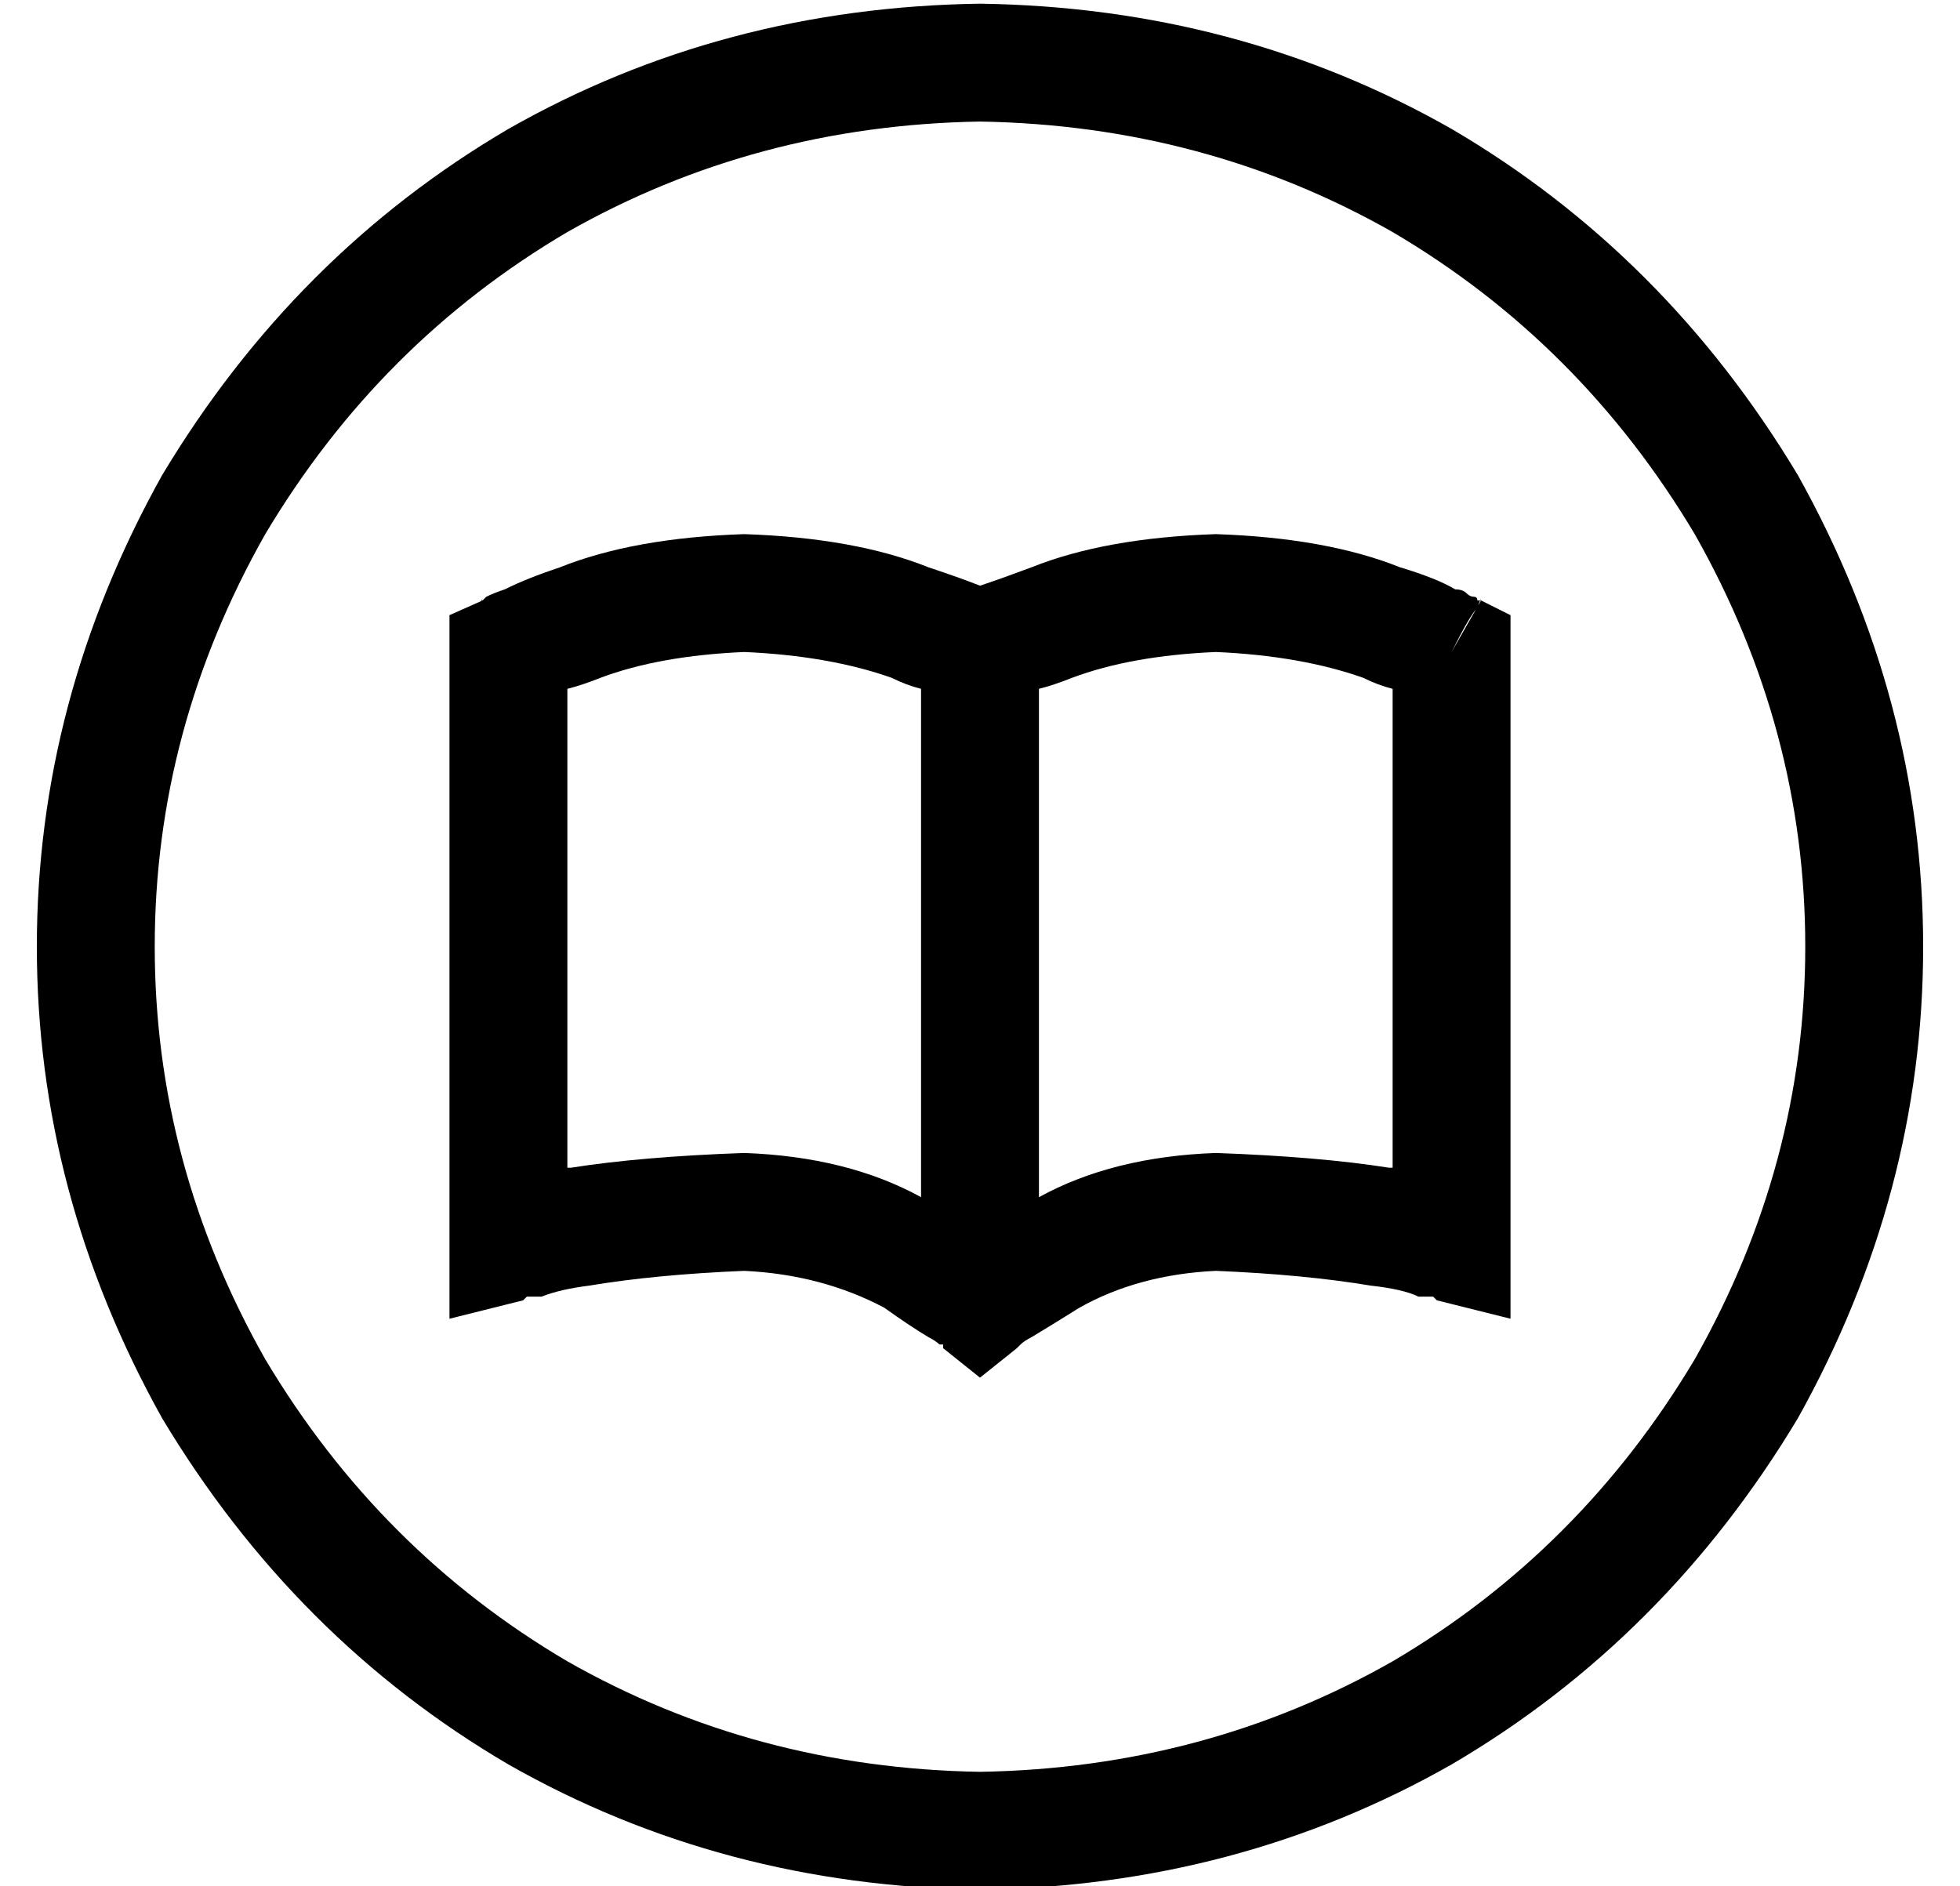 <?xml version="1.0" standalone="no"?>
<!DOCTYPE svg PUBLIC "-//W3C//DTD SVG 1.1//EN" "http://www.w3.org/Graphics/SVG/1.1/DTD/svg11.dtd" >
<svg xmlns="http://www.w3.org/2000/svg" xmlns:xlink="http://www.w3.org/1999/xlink" version="1.1" viewBox="-10 -40 532 512">
   <path fill="currentColor"
d="M256 -7q61 1 112 30v0v0q51 30 82 82q30 53 30 112t-30 112q-31 52 -82 82q-51 29 -112 30q-61 -1 -112 -30q-51 -30 -82 -82q-30 -53 -30 -112t30 -112q31 -52 82 -82q51 -29 112 -30v0zM256 473q70 -1 128 -34v0v0q58 -34 94 -94q34 -61 34 -128t-34 -128
q-36 -60 -94 -94q-58 -33 -128 -34q-70 1 -128 34q-58 34 -94 94q-34 61 -34 128t34 128q36 60 94 94q58 33 128 34v0zM153 144q16 -6 39 -7q23 1 40 7q4 2 8 3v138v0q-20 -11 -48 -12q-28 1 -47 4h-1v0v-130v0q4 -1 9 -3v0zM132 313v0v0v0v0v0v0v0v0v0l1 -1v0v0h4
q5 -2 13 -3q18 -3 42 -4q21 1 38 10q7 5 12 8q2 1 3 2v0h1v1v0v0v0v0v0v0l10 8v0l10 -8v0v0v0v0v0v0v0v0v0l1 -1v0v0q1 -1 3 -2q5 -3 13 -8q16 -9 37 -10q24 1 42 4q9 1 13 3h3h1l1 1v0v0v0v0v0v0v0v0v0v0v0v0v0l20 5v0v-21v0v-160v0v-10v0l-8 -4v0l-8 14v0q5 -10 7 -12
q1 -3 1 -2v0v0v0v0v0v0h-1v0v0v0q0 -1 -1 -1t-2 -1t-3 -1q-5 -3 -15 -6q-20 -8 -50 -9q-30 1 -50 9q-8 3 -14 5q-5 -2 -14 -5q-20 -8 -50 -9q-30 1 -50 9q-9 3 -15 6q-3 1 -5 2l-1 1v0v0v0v0v0v0v0v0v0v0q-1 -1 1 2l6 12l-7 -14v0l-9 4v0v10v0v160v0v21v0l20 -5v0v0v0v0v0z
M320 273q-28 1 -48 12v-138v0q4 -1 9 -3q16 -6 39 -7q23 1 40 7q4 2 8 3v130v0h-1v0q-19 -3 -47 -4v0z" />
</svg>
